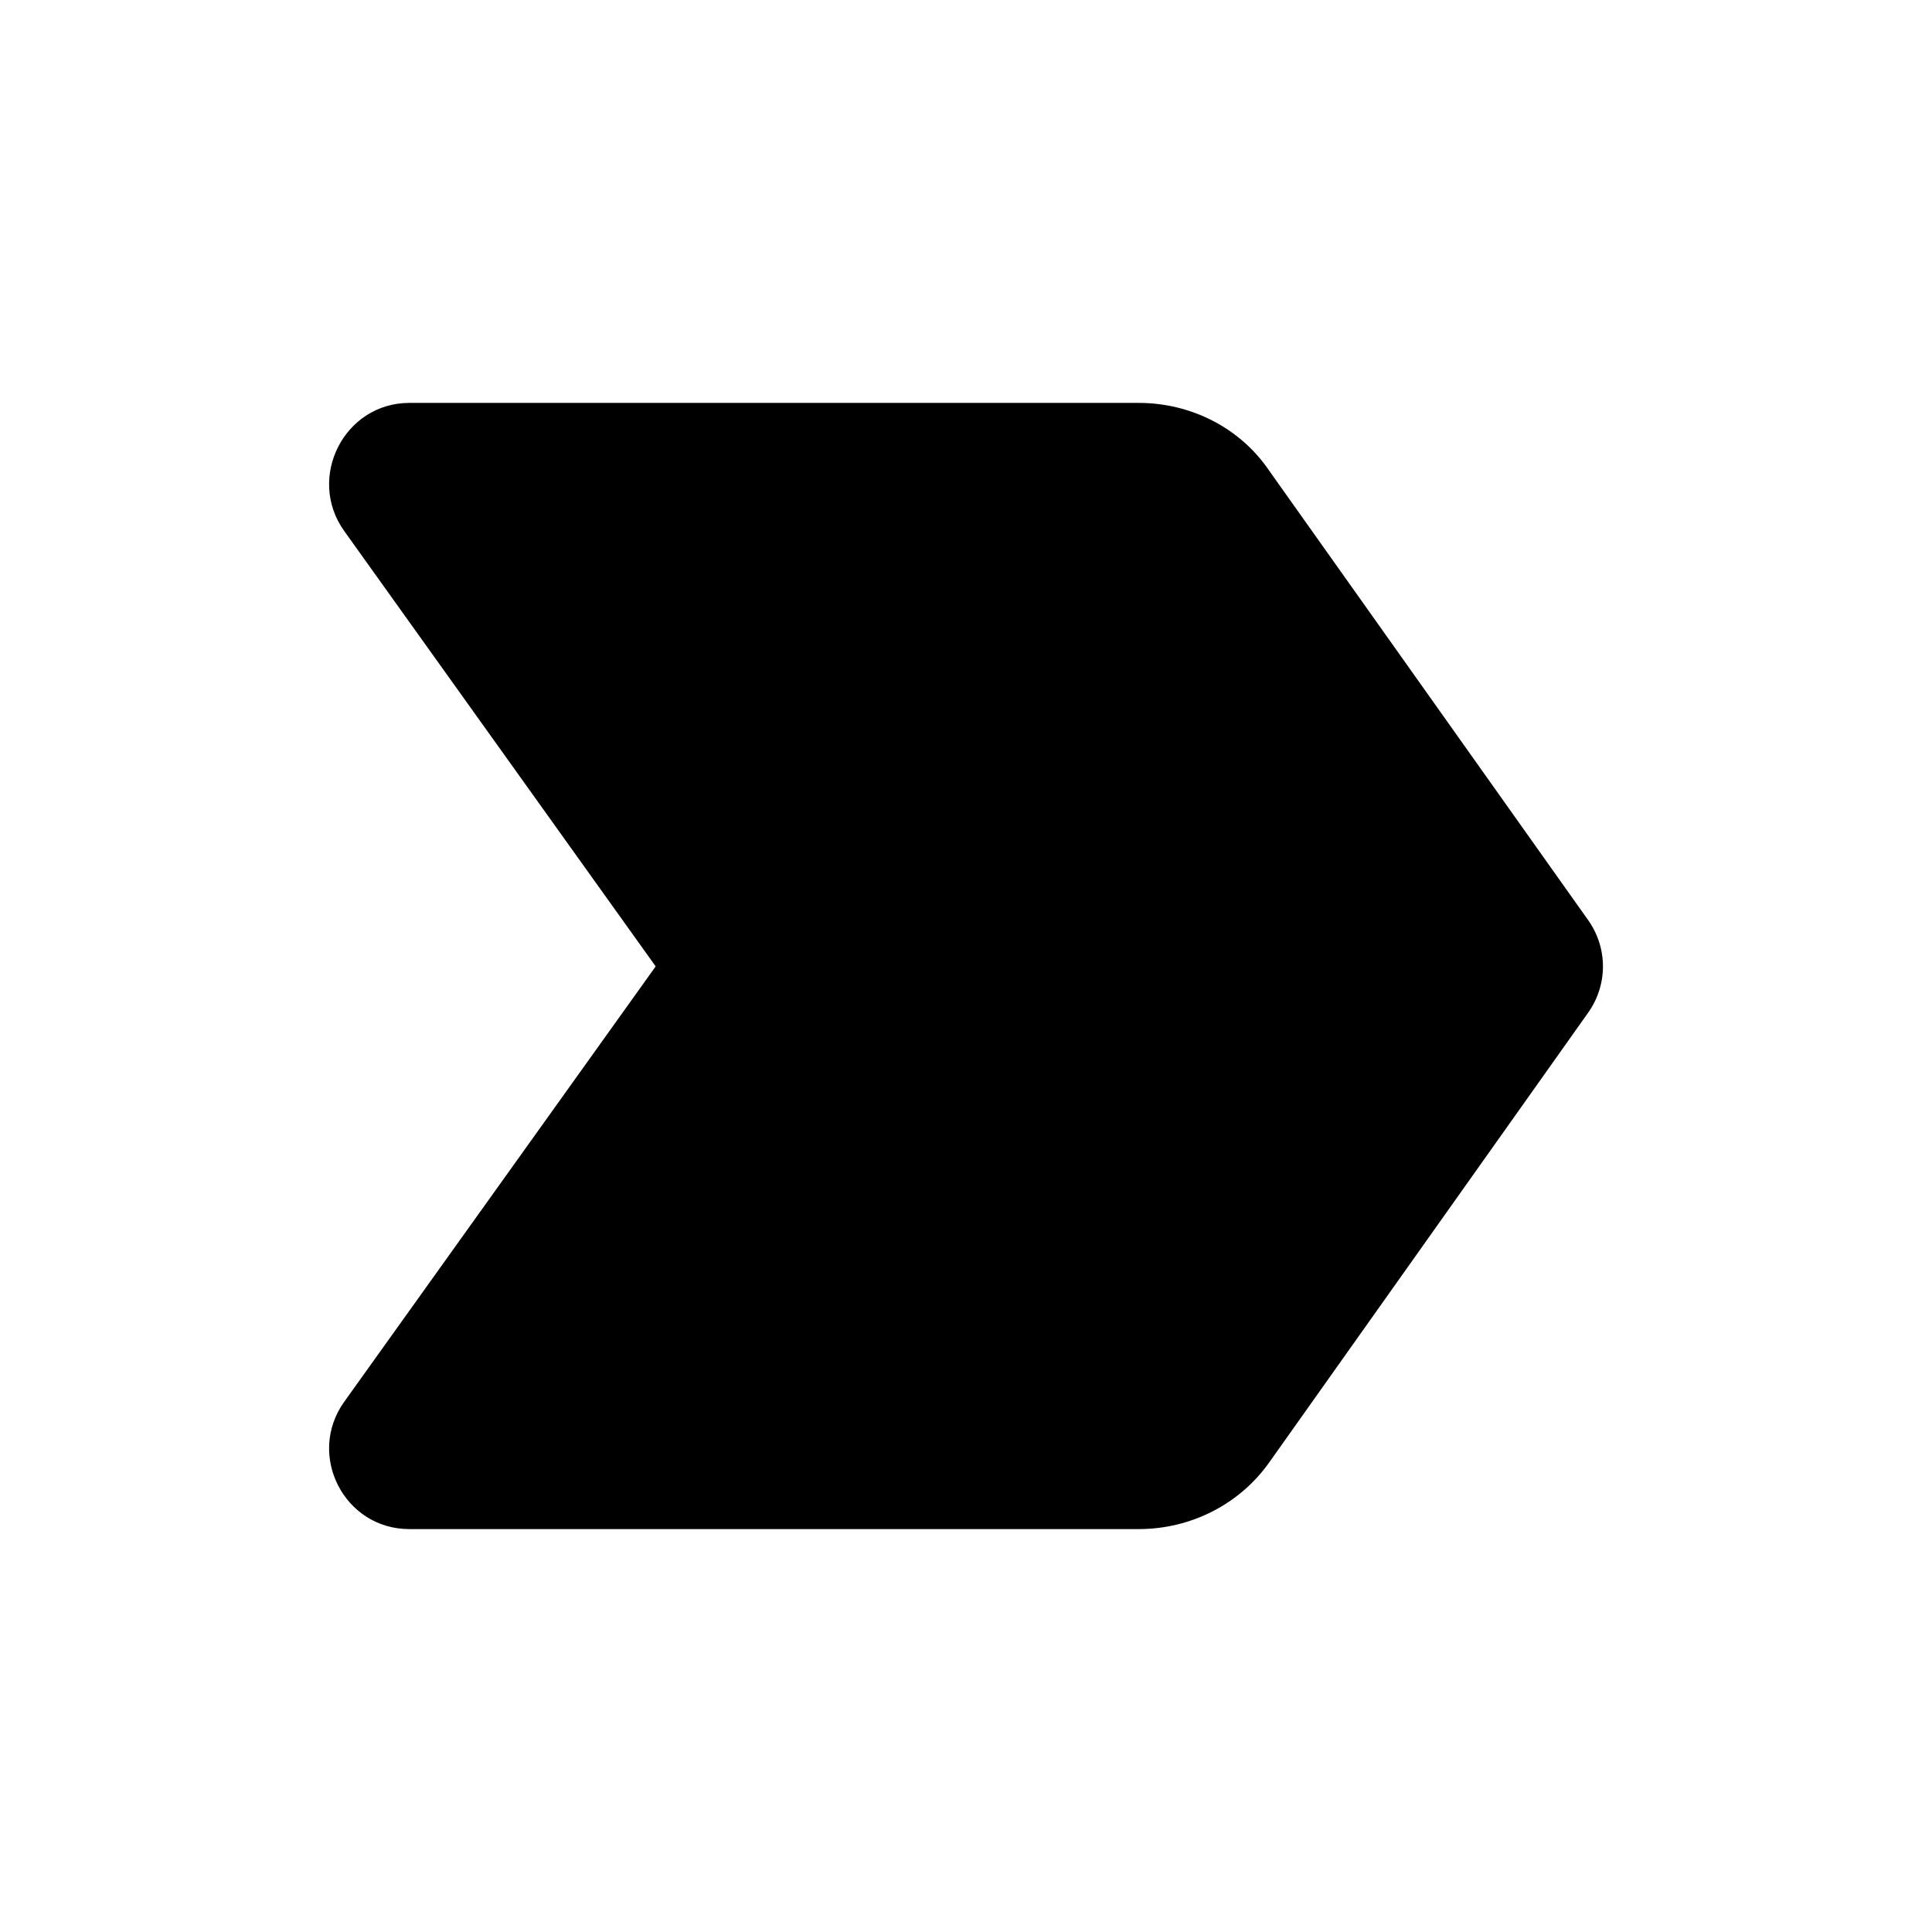 <svg xmlns="http://www.w3.org/2000/svg" width="24" height="24" viewBox="0 0 24 24">
  <path fill-rule="evenodd" d="M5.085,18.995 L14.145,18.995 C14.795,18.995 15.405,18.685 15.775,18.155 L19.725,12.585 C19.975,12.235 19.975,11.775 19.725,11.425 L15.765,5.845 C15.405,5.315 14.795,5.005 14.145,5.005 L5.085,5.005 C4.275,5.005 3.805,5.935 4.275,6.595 L8.145,12.005 L4.275,17.415 C3.805,18.075 4.275,18.995 5.085,18.995 L5.085,18.995 Z"/>
</svg>
